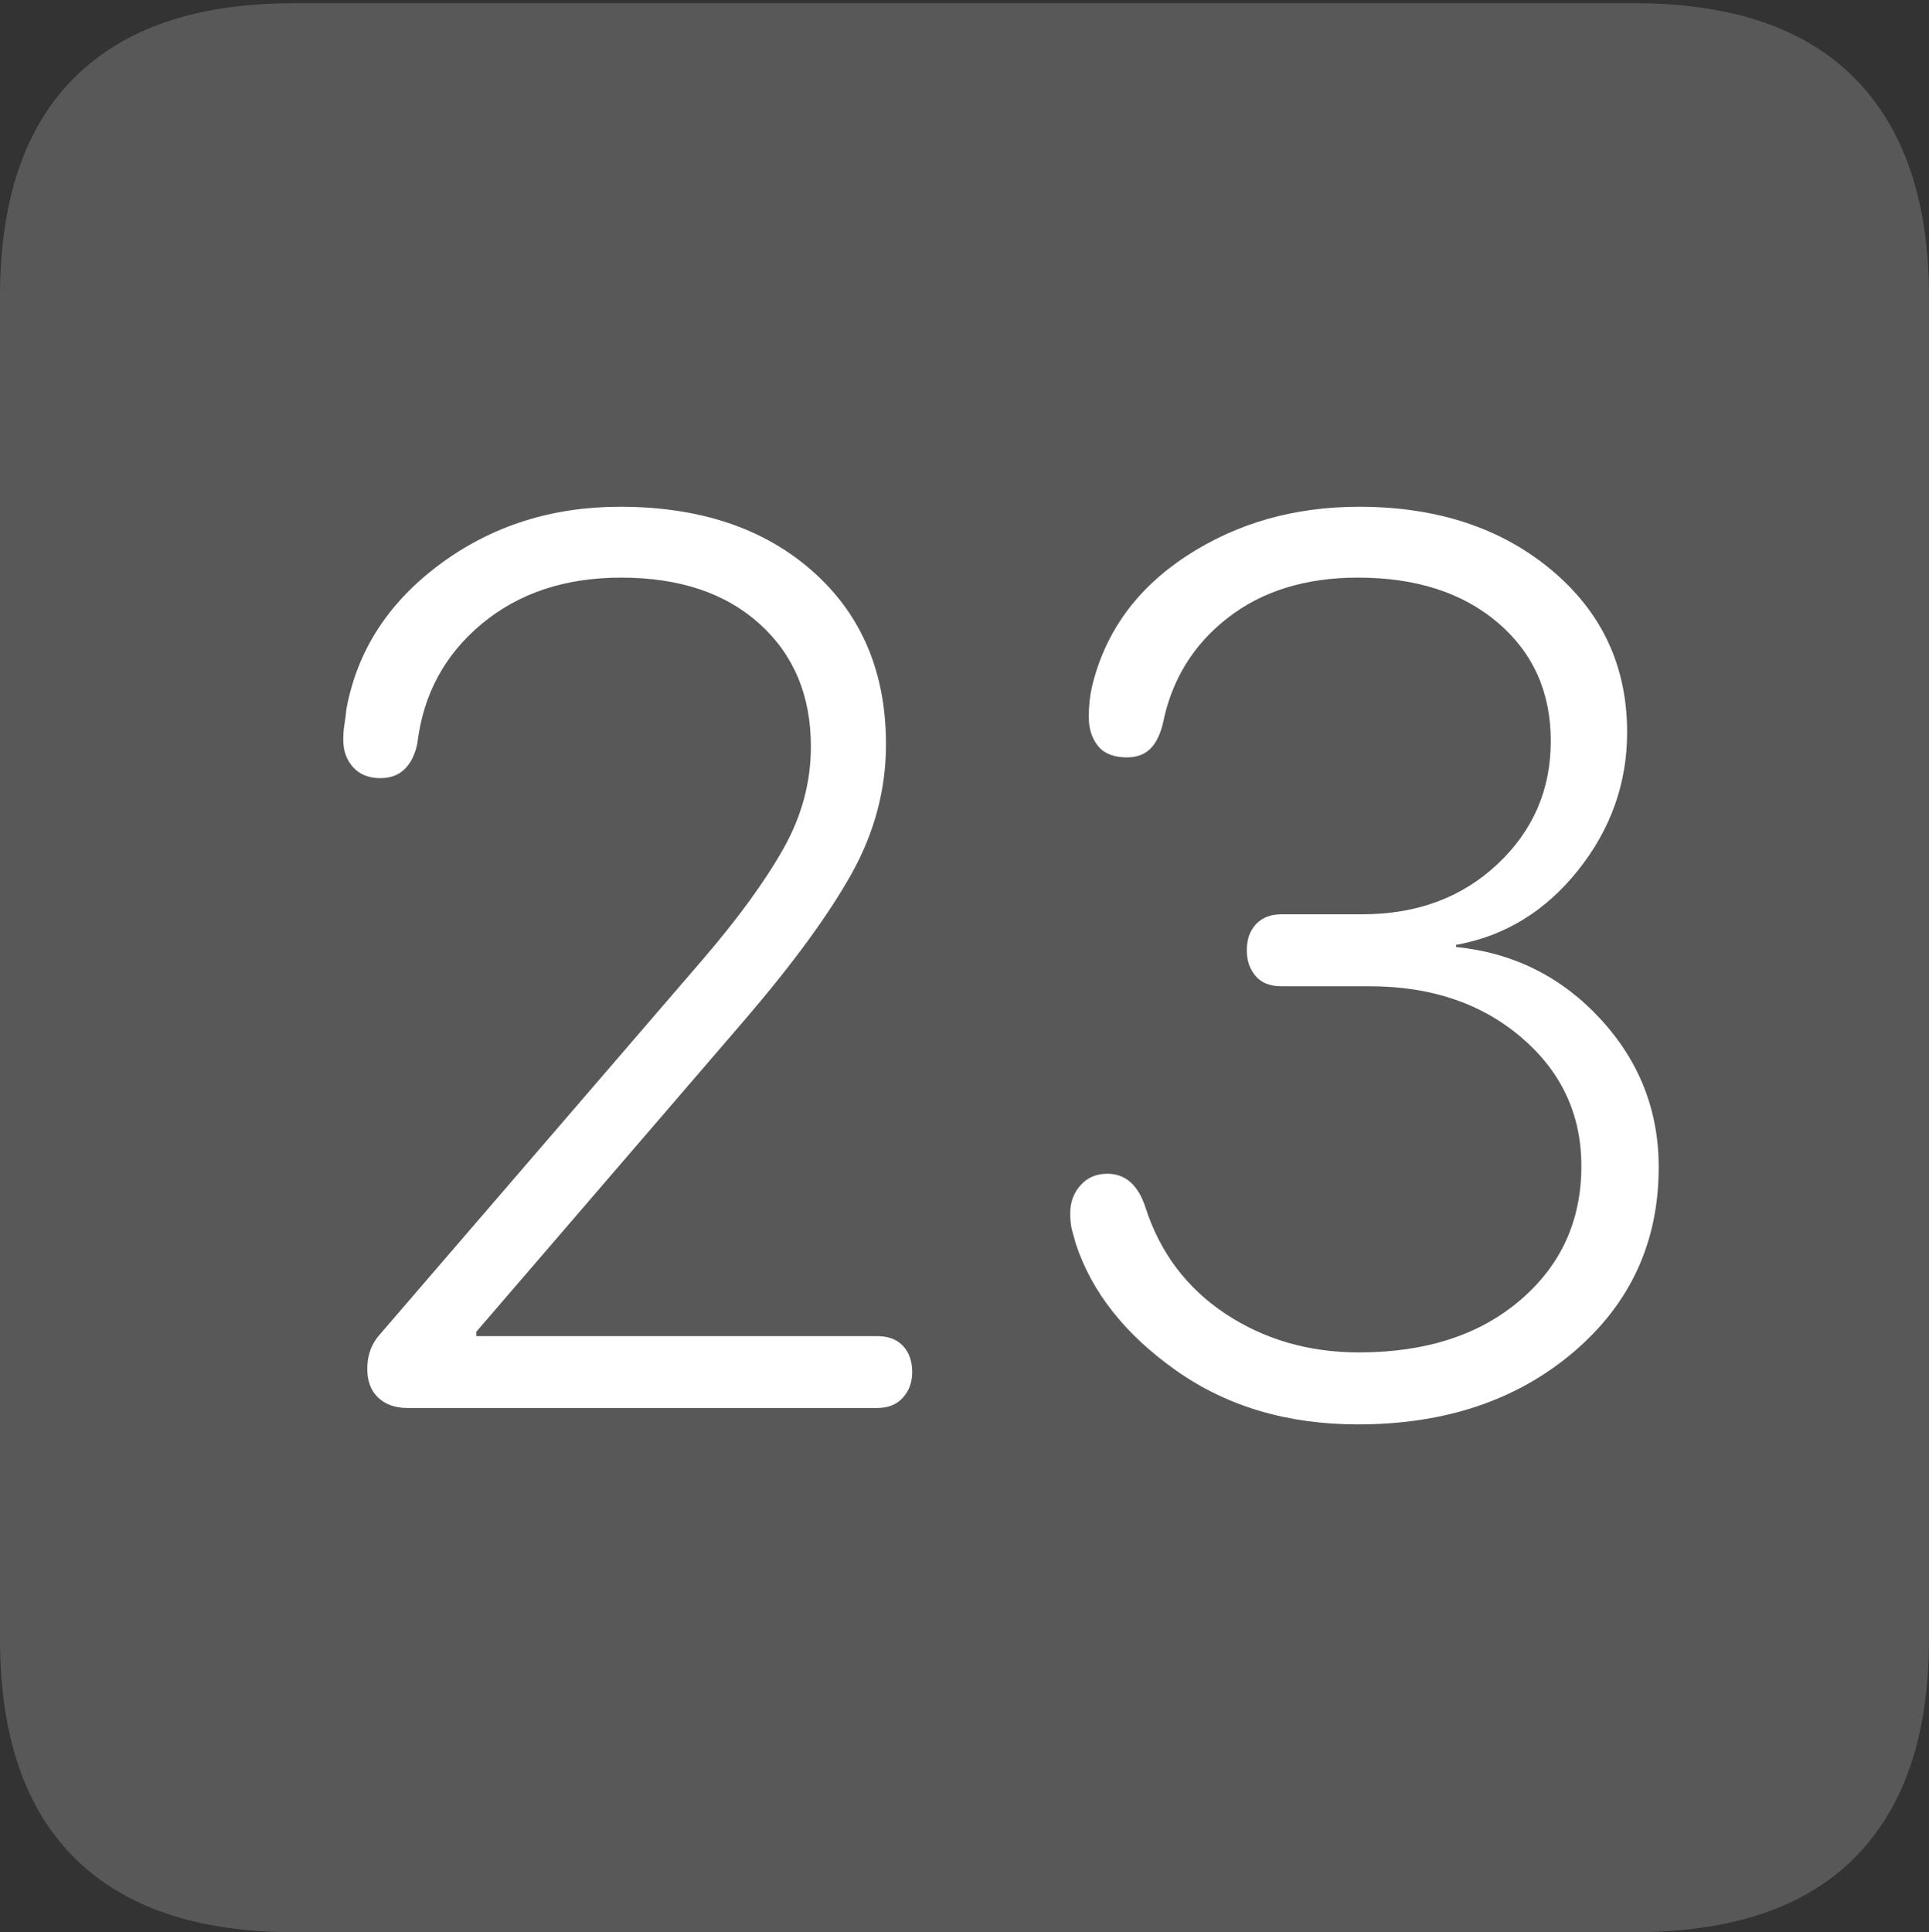 <?xml version="1.0" encoding="UTF-8"?>
<!--Generator: Apple Native CoreSVG 175-->
<!DOCTYPE svg
PUBLIC "-//W3C//DTD SVG 1.1//EN"
       "http://www.w3.org/Graphics/SVG/1.1/DTD/svg11.dtd">
<svg version="1.1" xmlns="http://www.w3.org/2000/svg" xmlns:xlink="http://www.w3.org/1999/xlink" width="17.285" height="17.314">
 <rect width="100%" height="100%" fill="#333333" stroke="none"/>
 <g>
  <rect height="17.314" opacity="0" width="17.285" x="0" y="0"/>
  <path d="M2.627 17.314L14.648 17.314Q15.957 17.314 16.621 16.645Q17.285 15.977 17.285 14.688L17.285 2.656Q17.285 1.377 16.621 0.703Q15.957 0.029 14.648 0.029L2.627 0.029Q1.338 0.029 0.669 0.693Q0 1.357 0 2.656L0 14.688Q0 15.986 0.669 16.65Q1.338 17.314 2.627 17.314Z" fill="rgba(255,255,255,0.18)"/>
  <path d="M3.652 12.617Q3.486 12.617 3.389 12.524Q3.291 12.432 3.291 12.266Q3.291 12.08 3.408 11.953L6.309 8.584Q6.777 8.037 7.021 7.603Q7.266 7.168 7.266 6.689Q7.266 6.006 6.807 5.591Q6.348 5.176 5.566 5.176Q4.814 5.176 4.316 5.591Q3.818 6.006 3.74 6.66Q3.711 6.807 3.628 6.89Q3.545 6.973 3.408 6.973Q3.252 6.973 3.164 6.875Q3.076 6.777 3.076 6.631Q3.076 6.553 3.086 6.494Q3.096 6.436 3.105 6.348Q3.252 5.566 3.945 5.054Q4.639 4.541 5.557 4.541Q6.631 4.541 7.285 5.122Q7.939 5.703 7.939 6.67Q7.939 7.275 7.632 7.827Q7.324 8.379 6.68 9.131L4.268 11.934L4.268 11.973L7.861 11.973Q8.008 11.973 8.091 12.06Q8.174 12.148 8.174 12.295Q8.174 12.432 8.091 12.524Q8.008 12.617 7.861 12.617ZM12.168 12.764Q11.221 12.764 10.537 12.28Q9.854 11.797 9.639 11.143Q9.619 11.074 9.604 11.016Q9.59 10.957 9.59 10.869Q9.59 10.723 9.683 10.62Q9.775 10.518 9.922 10.518Q10.166 10.518 10.264 10.82Q10.459 11.426 10.981 11.773Q11.504 12.119 12.178 12.119Q13.076 12.119 13.623 11.65Q14.17 11.182 14.17 10.449Q14.17 9.756 13.633 9.297Q13.096 8.838 12.275 8.838L11.484 8.838Q11.328 8.838 11.25 8.745Q11.172 8.652 11.172 8.516Q11.172 8.369 11.255 8.281Q11.338 8.193 11.484 8.193L12.207 8.193Q12.94 8.193 13.418 7.744Q13.896 7.295 13.896 6.641Q13.896 5.986 13.423 5.581Q12.949 5.176 12.168 5.176Q11.465 5.176 11.001 5.537Q10.537 5.898 10.42 6.484Q10.381 6.641 10.303 6.714Q10.225 6.787 10.098 6.787Q9.922 6.787 9.839 6.685Q9.756 6.582 9.756 6.426Q9.756 6.279 9.785 6.152Q9.961 5.42 10.635 4.98Q11.309 4.541 12.178 4.541Q13.223 4.541 13.901 5.107Q14.58 5.674 14.58 6.562Q14.58 7.246 14.141 7.798Q13.701 8.35 13.047 8.467L13.047 8.486Q13.818 8.564 14.341 9.131Q14.863 9.697 14.863 10.459Q14.863 11.465 14.102 12.114Q13.34 12.764 12.168 12.764Z" fill="#ffffff"/>
 </g>
</svg>
